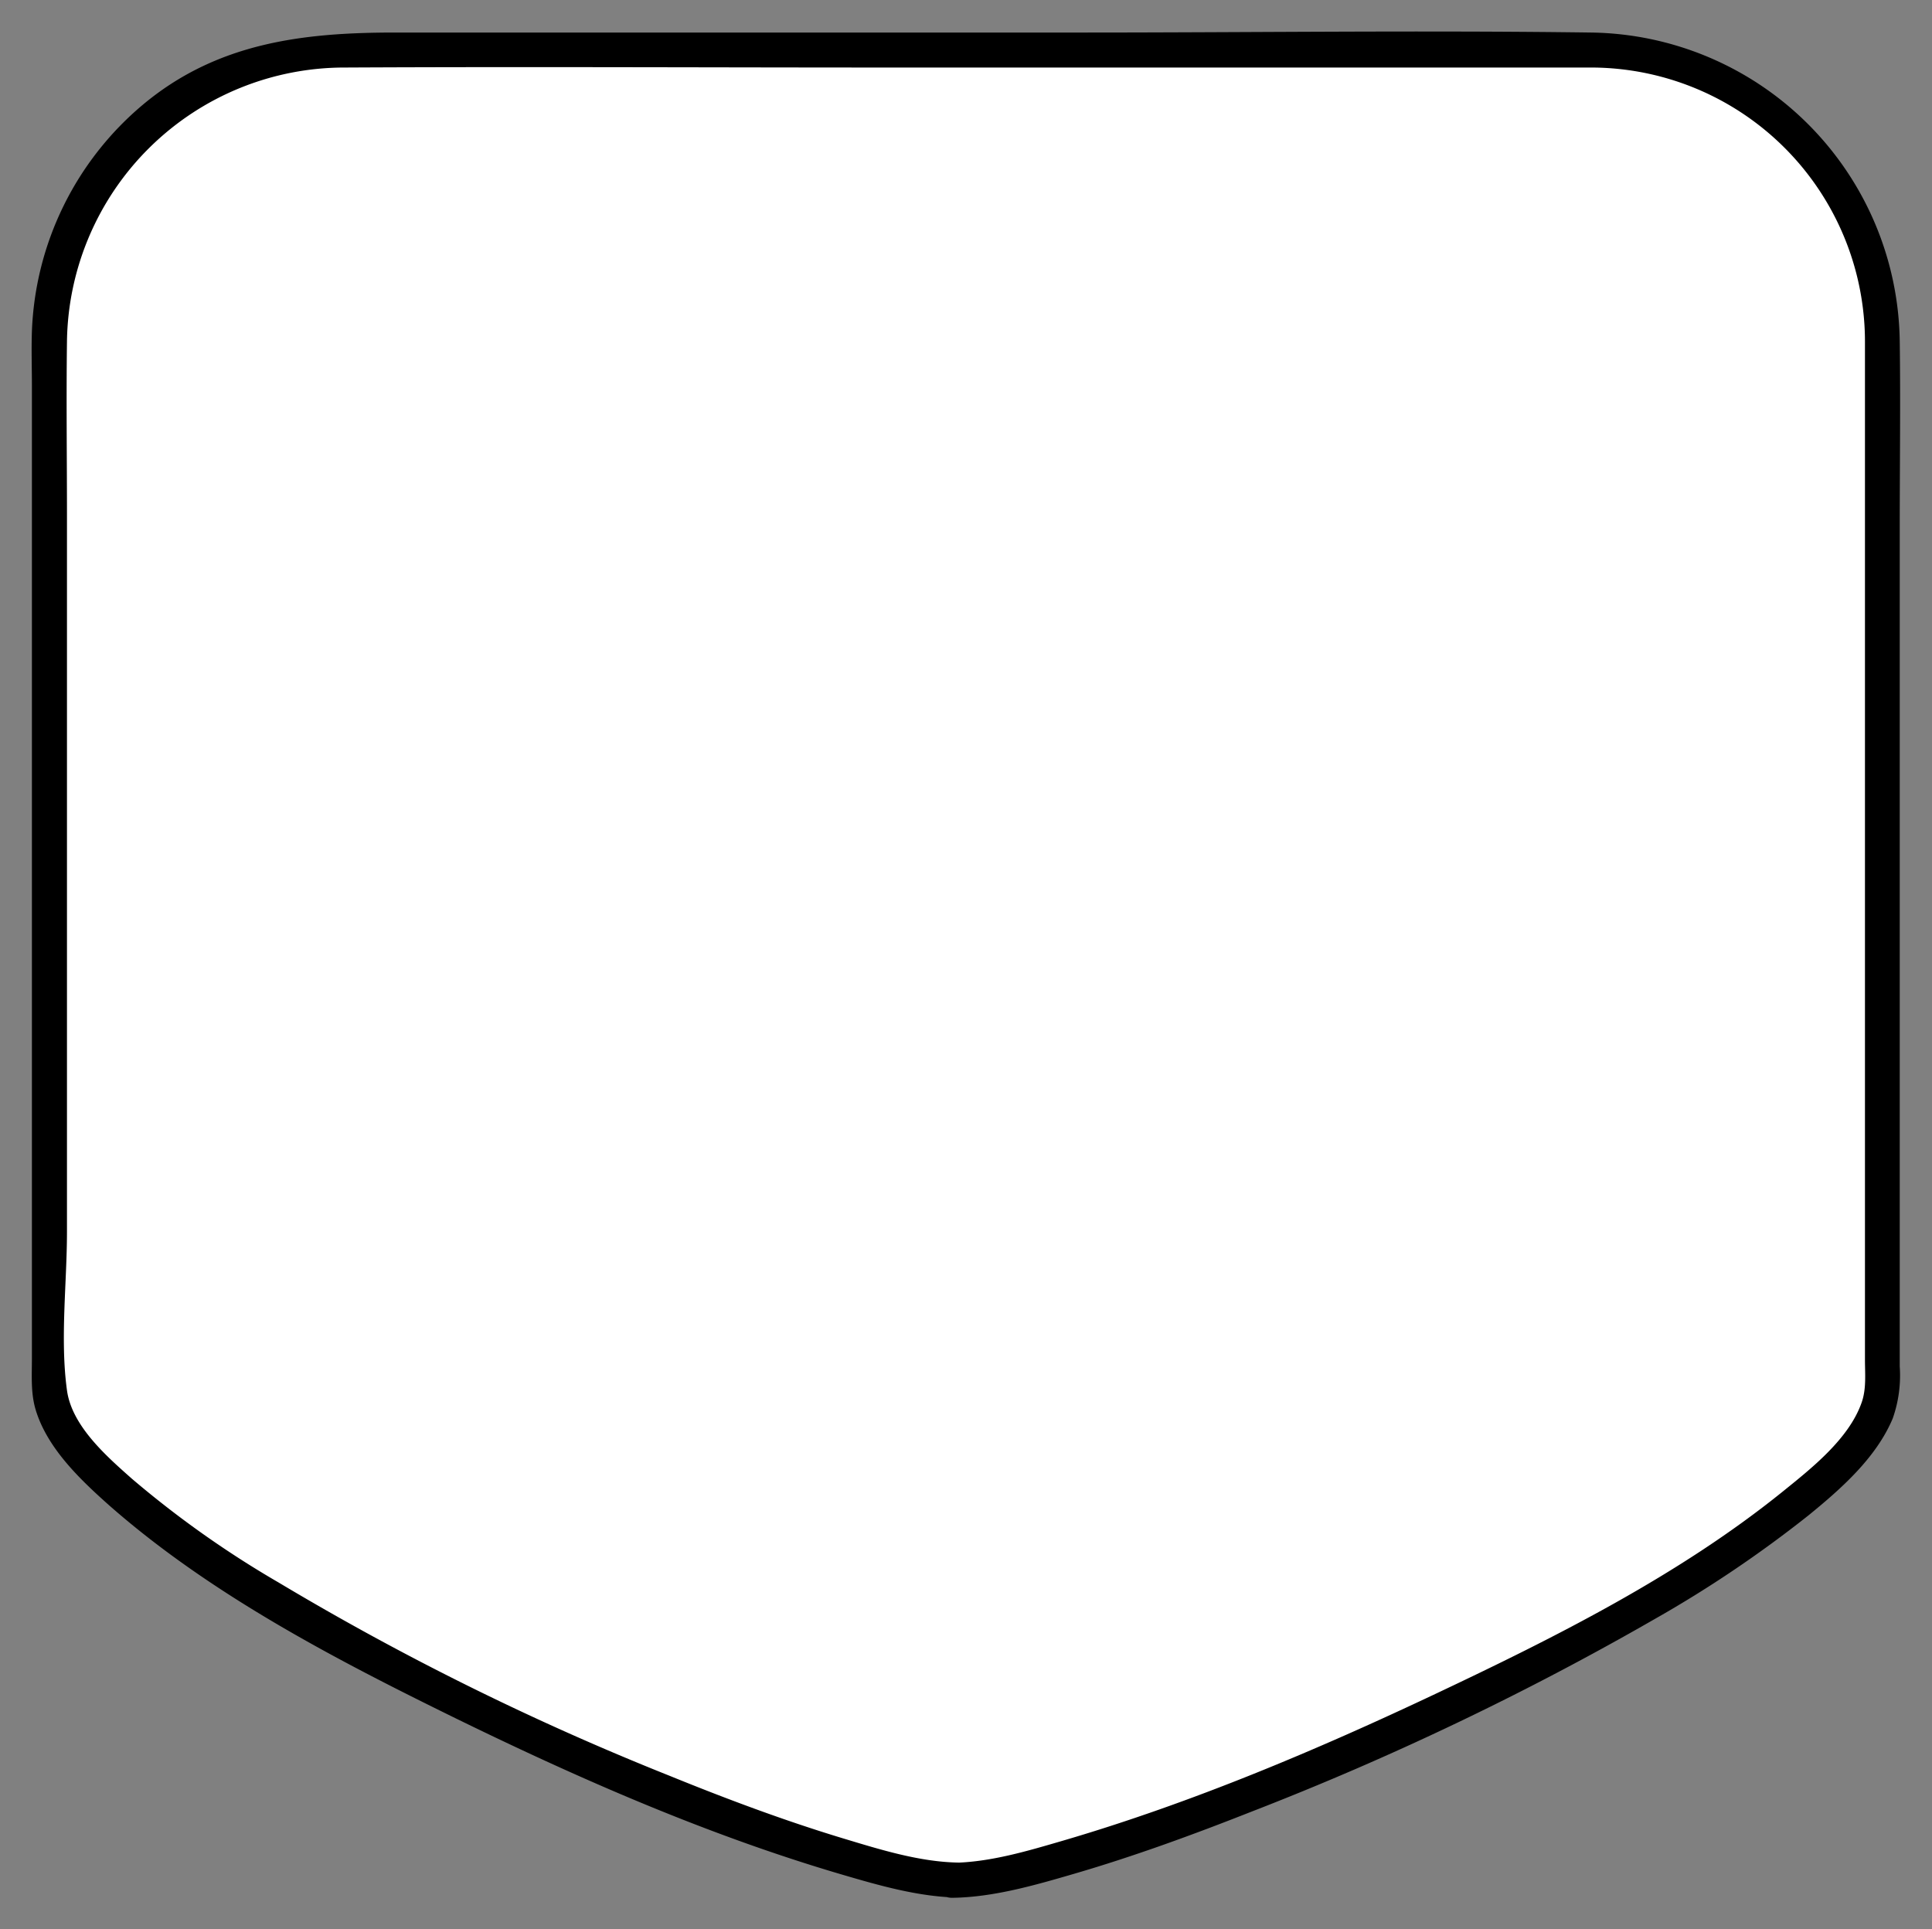 <svg xmlns="http://www.w3.org/2000/svg" viewBox="0 0 276.08 275.65"><rect x="0" y="0" width="276.08" height="275.65" fill="#808080" stroke="none"/><defs><style>.cls-1{fill:#fff;}</style></defs><title>assets</title><g id="head"><path class="cls-1" d="M136.09,268.65h1c-22.86,0-130-47.71-130-70.57V48.72A41.69,41.69,0,0,1,48.6,7.15H227.45A41.69,41.69,0,0,1,269,48.72V198.08C269,220.94,159,268.65,136.09,268.65Z"/><path d="M136.09,271.15h1c3.22,0,3.22-5,0-5-5.63-.07-11.31-1.86-16.65-3.47-8.45-2.56-16.74-5.67-24.92-9a390.88,390.88,0,0,1-55.67-27.53,142.92,142.92,0,0,1-21-14.85c-3.61-3.2-8.59-7.54-9.28-12.64-1-7.28,0-15.32,0-22.64V73.76c0-8.33-.11-16.66,0-25A39.68,39.68,0,0,1,49.4,9.65c25.73-.13,51.46,0,77.18,0h93c2.53,0,5.06,0,7.59,0a39.19,39.19,0,0,1,39.33,39.49c0,3.1,0,6.2,0,9.29V194.25c0,2.06.22,4.18-.47,6.15-1.82,5.22-7.22,9.45-11.34,12.78-14.77,11.91-32.34,20.72-49.41,28.79s-34.94,15.63-53.23,21c-5.14,1.5-10.58,3.15-16,3.21-3.22,0-3.22,5,0,5,5.84-.07,11.74-1.77,17.3-3.39,8.66-2.52,17.15-5.63,25.54-8.94a421.46,421.46,0,0,0,57.58-27.51,171.36,171.36,0,0,0,22-14.84c4.6-3.75,9.64-8.19,12-13.82a18.49,18.49,0,0,0,1-7.43V75.31c0-8.85.12-17.71,0-26.56a44.72,44.72,0,0,0-44.09-44.1c-24.33-.33-48.7,0-73,0H56.45C43.31,4.65,31,6.08,20.37,15A44.43,44.43,0,0,0,4.56,47.33c-.09,2.58,0,5.18,0,7.76v139c0,2.44-.18,4.93.52,7.3,1.64,5.52,6.35,10,10.54,13.73C30.13,227.87,48,237.15,65.25,245.6c17.7,8.65,36.05,16.67,55,22.24,5.41,1.59,11.14,3.24,16.83,3.31v-5h-1C132.87,266.15,132.87,271.15,136.09,271.15Z"/></g></svg>